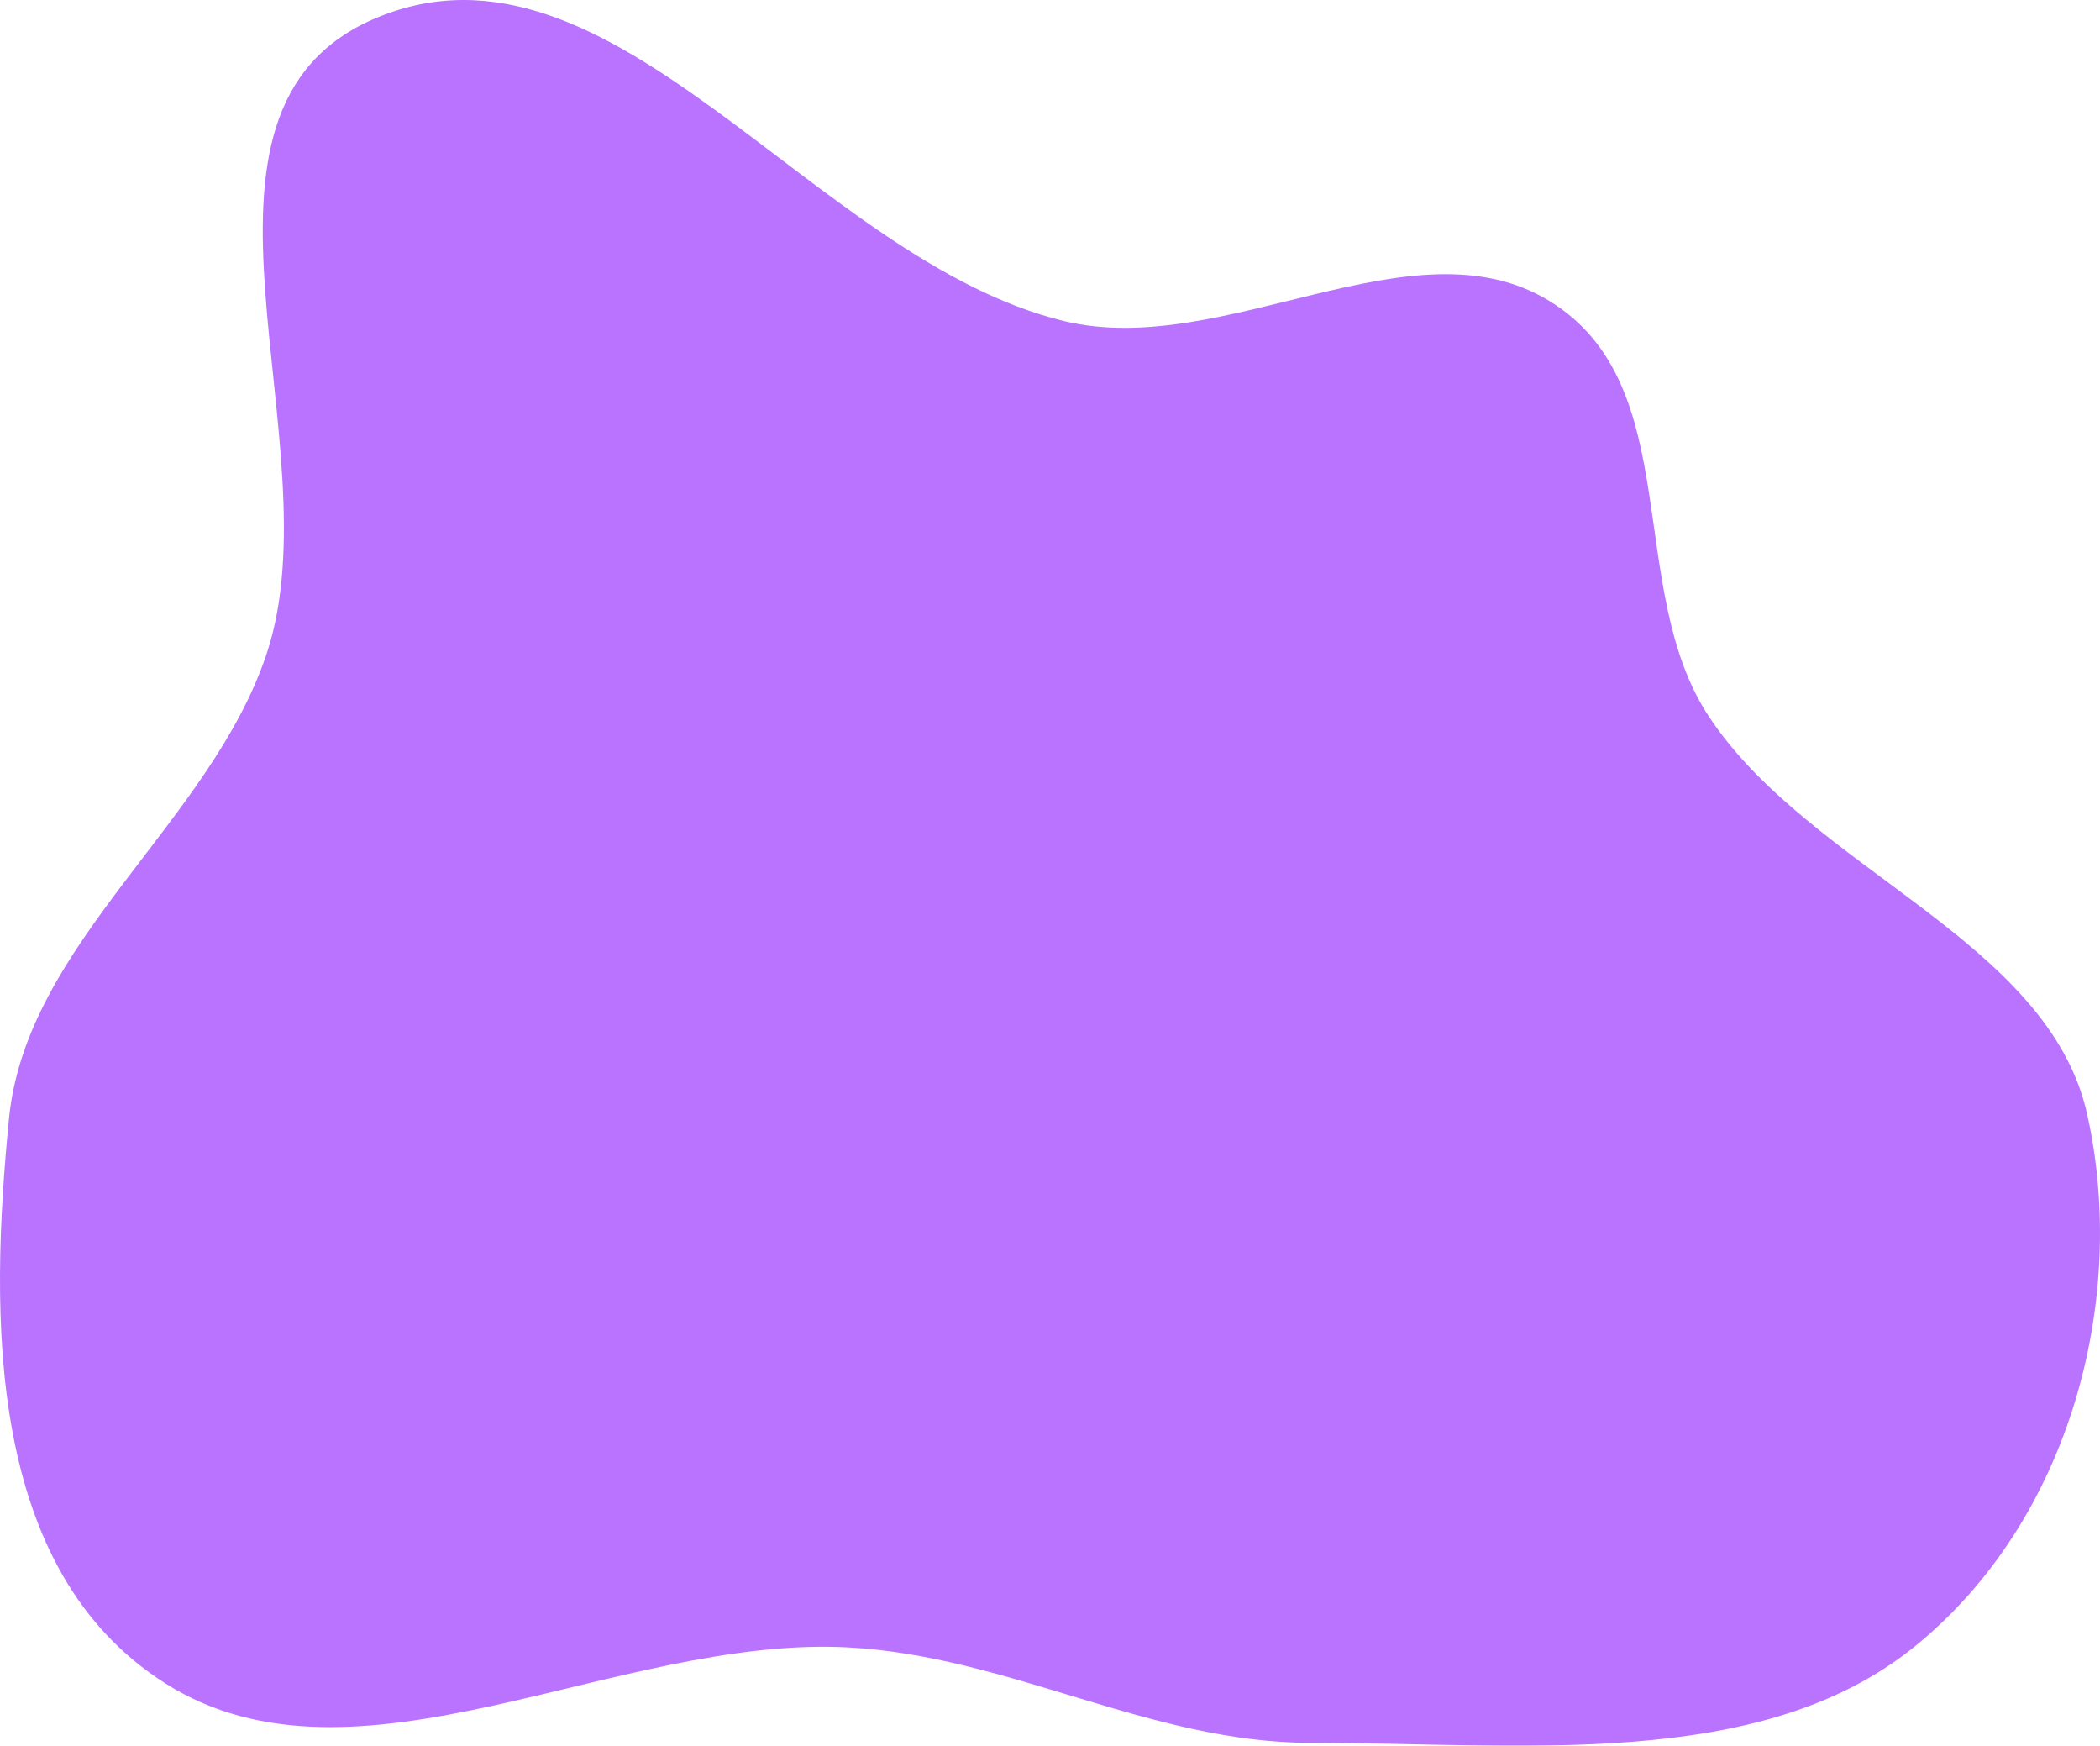 <svg width="148" height="123" viewBox="0 0 148 123" fill="none" xmlns="http://www.w3.org/2000/svg">
<g filter="url(#filter0_f_1_9628)">
<path fill-rule="evenodd" clip-rule="evenodd" d="M74.995 22.623C86.251 25.342 99.576 15.307 109.21 21.215C118.878 27.144 114.457 41.438 120.442 50.492C127.578 61.288 144.379 66.218 147.105 78.542C149.987 91.568 145.899 107.133 134.937 116.01C124.02 124.852 107.136 122.787 92.458 122.799C81.035 122.808 71.129 116.658 59.725 116.069C43.382 115.226 25.112 127.085 11.696 118.632C-0.998 110.634 -0.729 92.739 0.631 78.835C1.844 66.42 14.805 57.998 18.791 46.065C23.726 31.289 11.007 7.732 26.545 1.252C43.201 -5.695 57.268 18.342 74.995 22.623Z" fill="#9C38FF" fill-opacity="0.7"/>
</g>
<defs>
<filter id="filter0_f_1_9628" x="-100" y="-100" width="348" height="323" filterUnits="userSpaceOnUse" color-interpolation-filters="sRGB">
<feFlood flood-opacity="0" result="BackgroundImageFix"/>
<feBlend mode="normal" in="SourceGraphic" in2="BackgroundImageFix" result="shape"/>
<feGaussianBlur stdDeviation="50" result="effect1_foregroundBlur_1_9628"/>
</filter>
</defs>
</svg>
